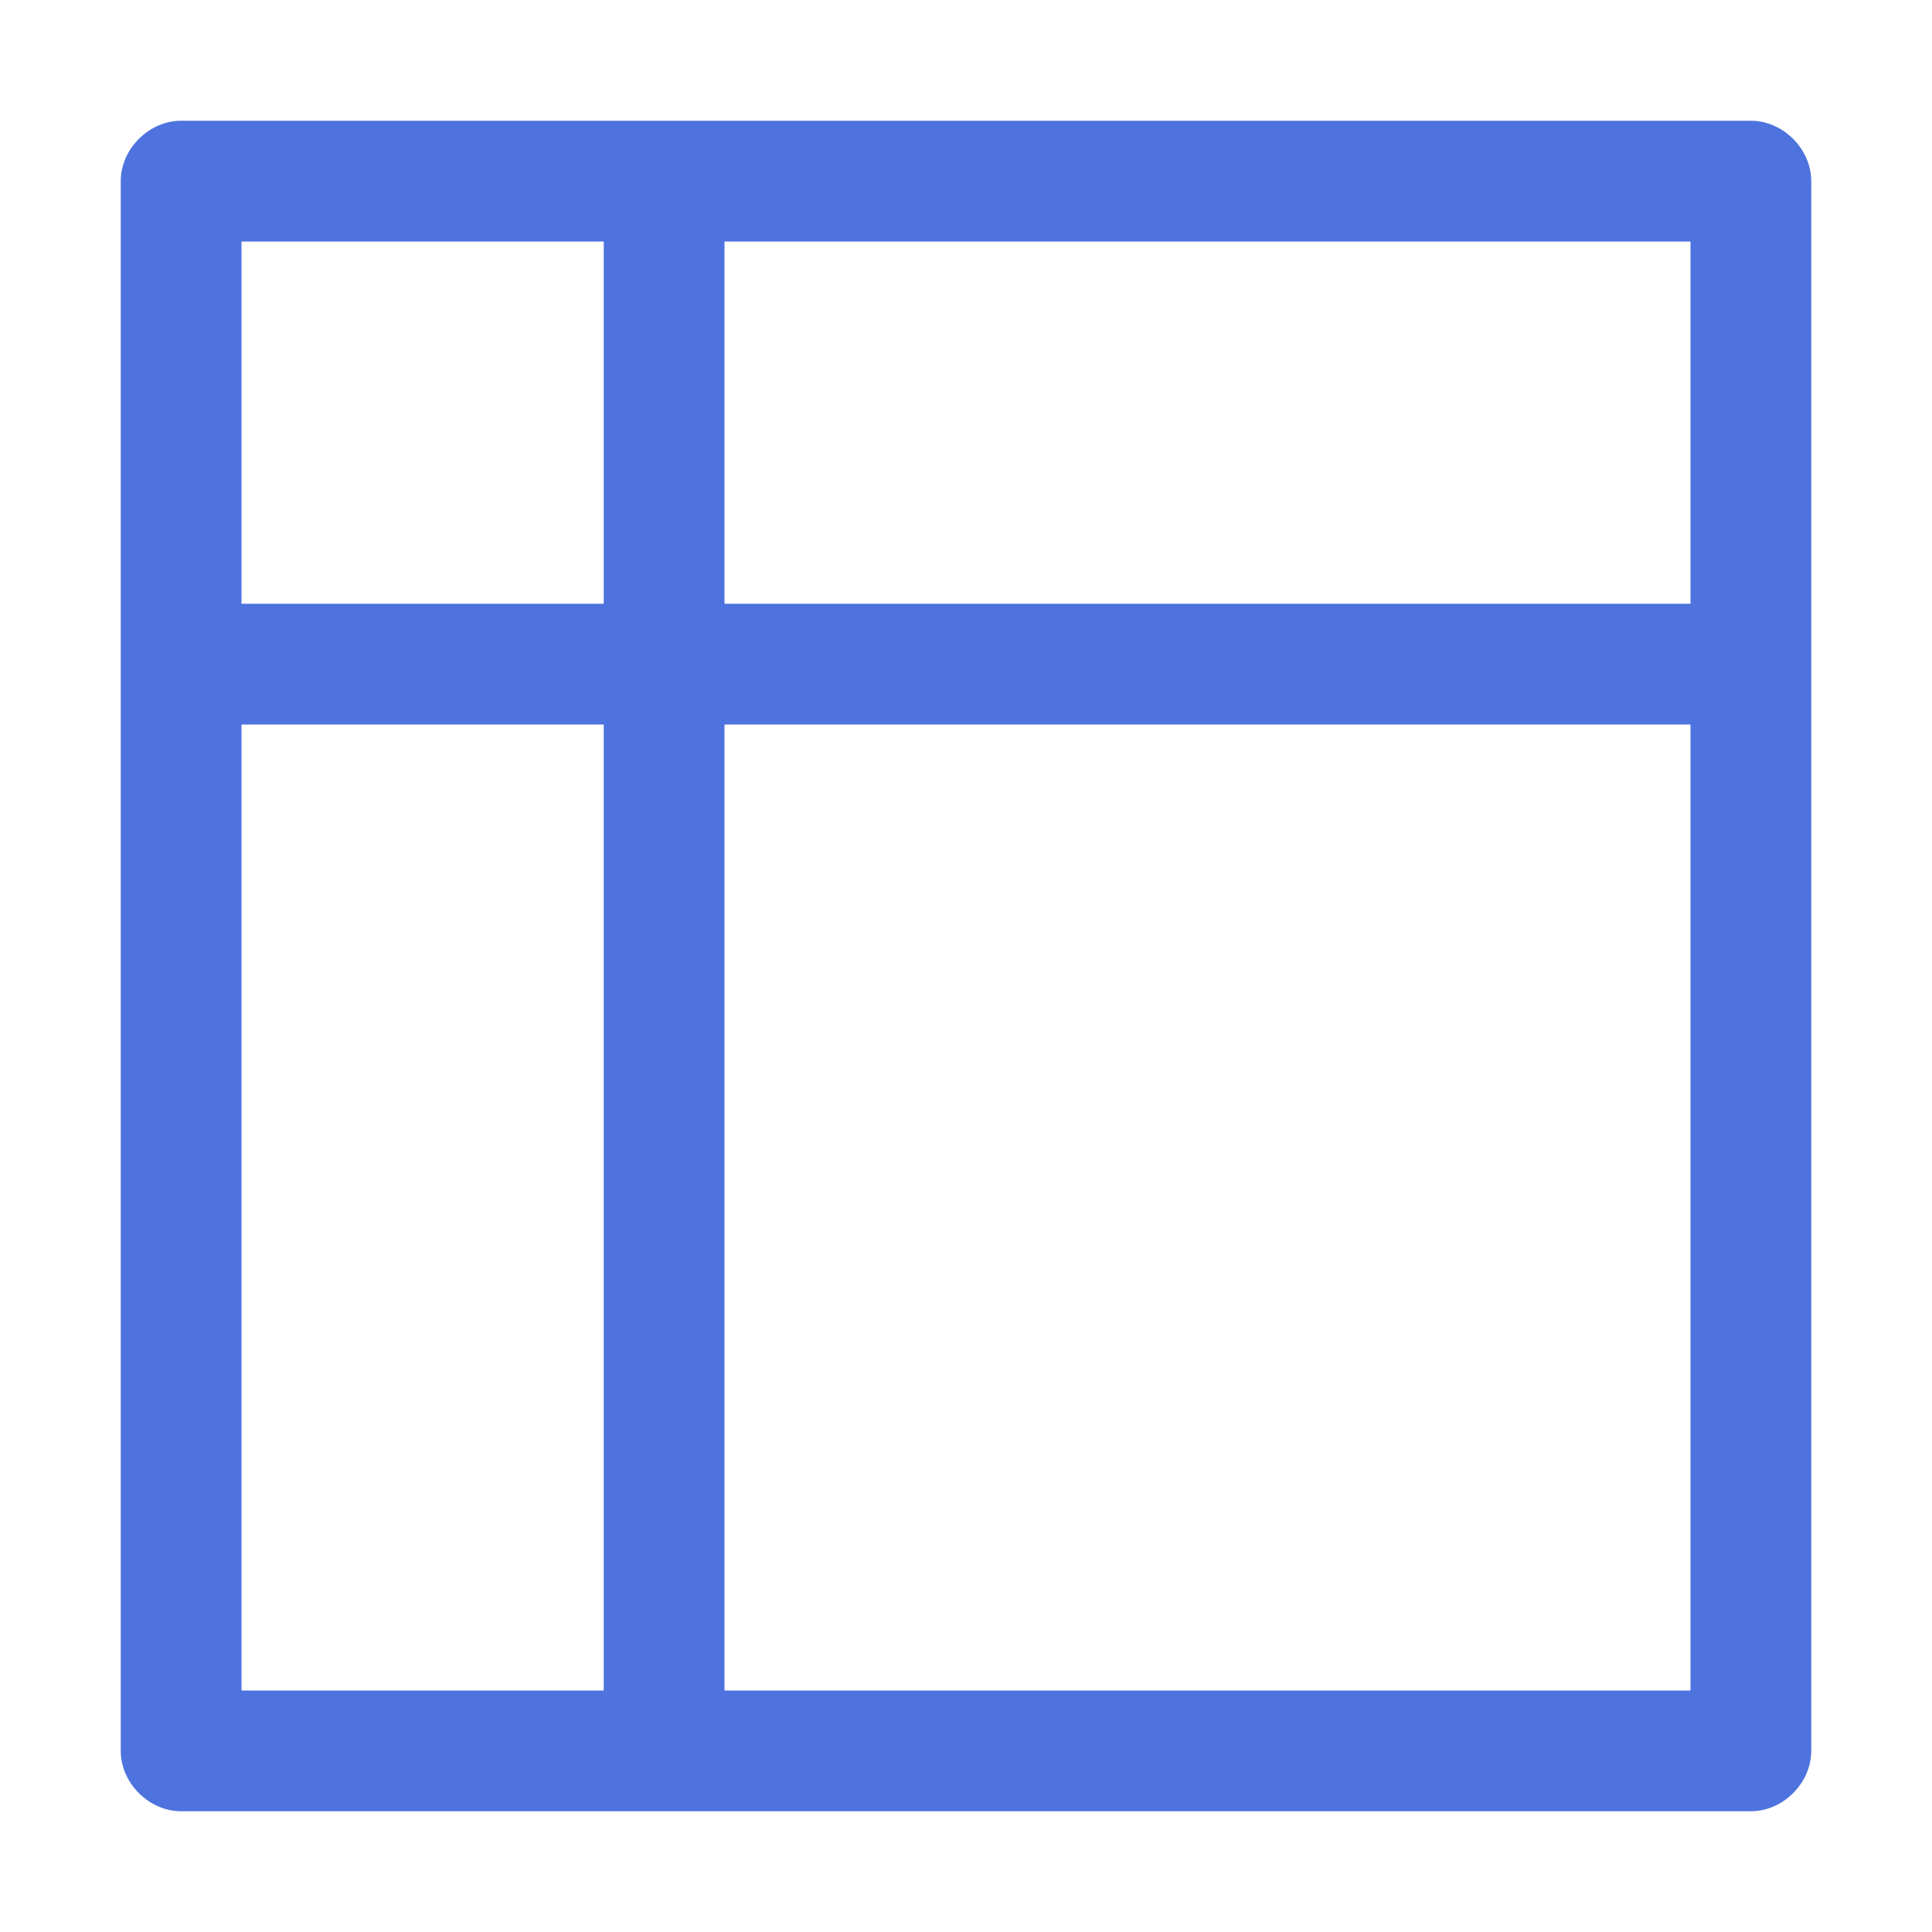 <?xml version="1.0" standalone="no"?><!DOCTYPE svg PUBLIC "-//W3C//DTD SVG 1.1//EN" "http://www.w3.org/Graphics/SVG/1.1/DTD/svg11.dtd"><svg t="1628174761824" class="icon" viewBox="0 0 1024 1024" version="1.1" xmlns="http://www.w3.org/2000/svg" p-id="2024" xmlns:xlink="http://www.w3.org/1999/xlink" width="200" height="200"><defs><style type="text/css"></style></defs><path d="M928 64h-832C78.933 64 64 78.933 64 96v832c0 17.067 14.933 32 32 32h832c17.067 0 32-14.933 32-32v-832c0-17.067-14.933-32-32-32zM896 128v192H384V128h512zM128 128h192v192H128V128z m0 768V384h192v512H128z m768 0H384V384h512v512z" fill="#4e73df" p-id="2025"></path></svg>